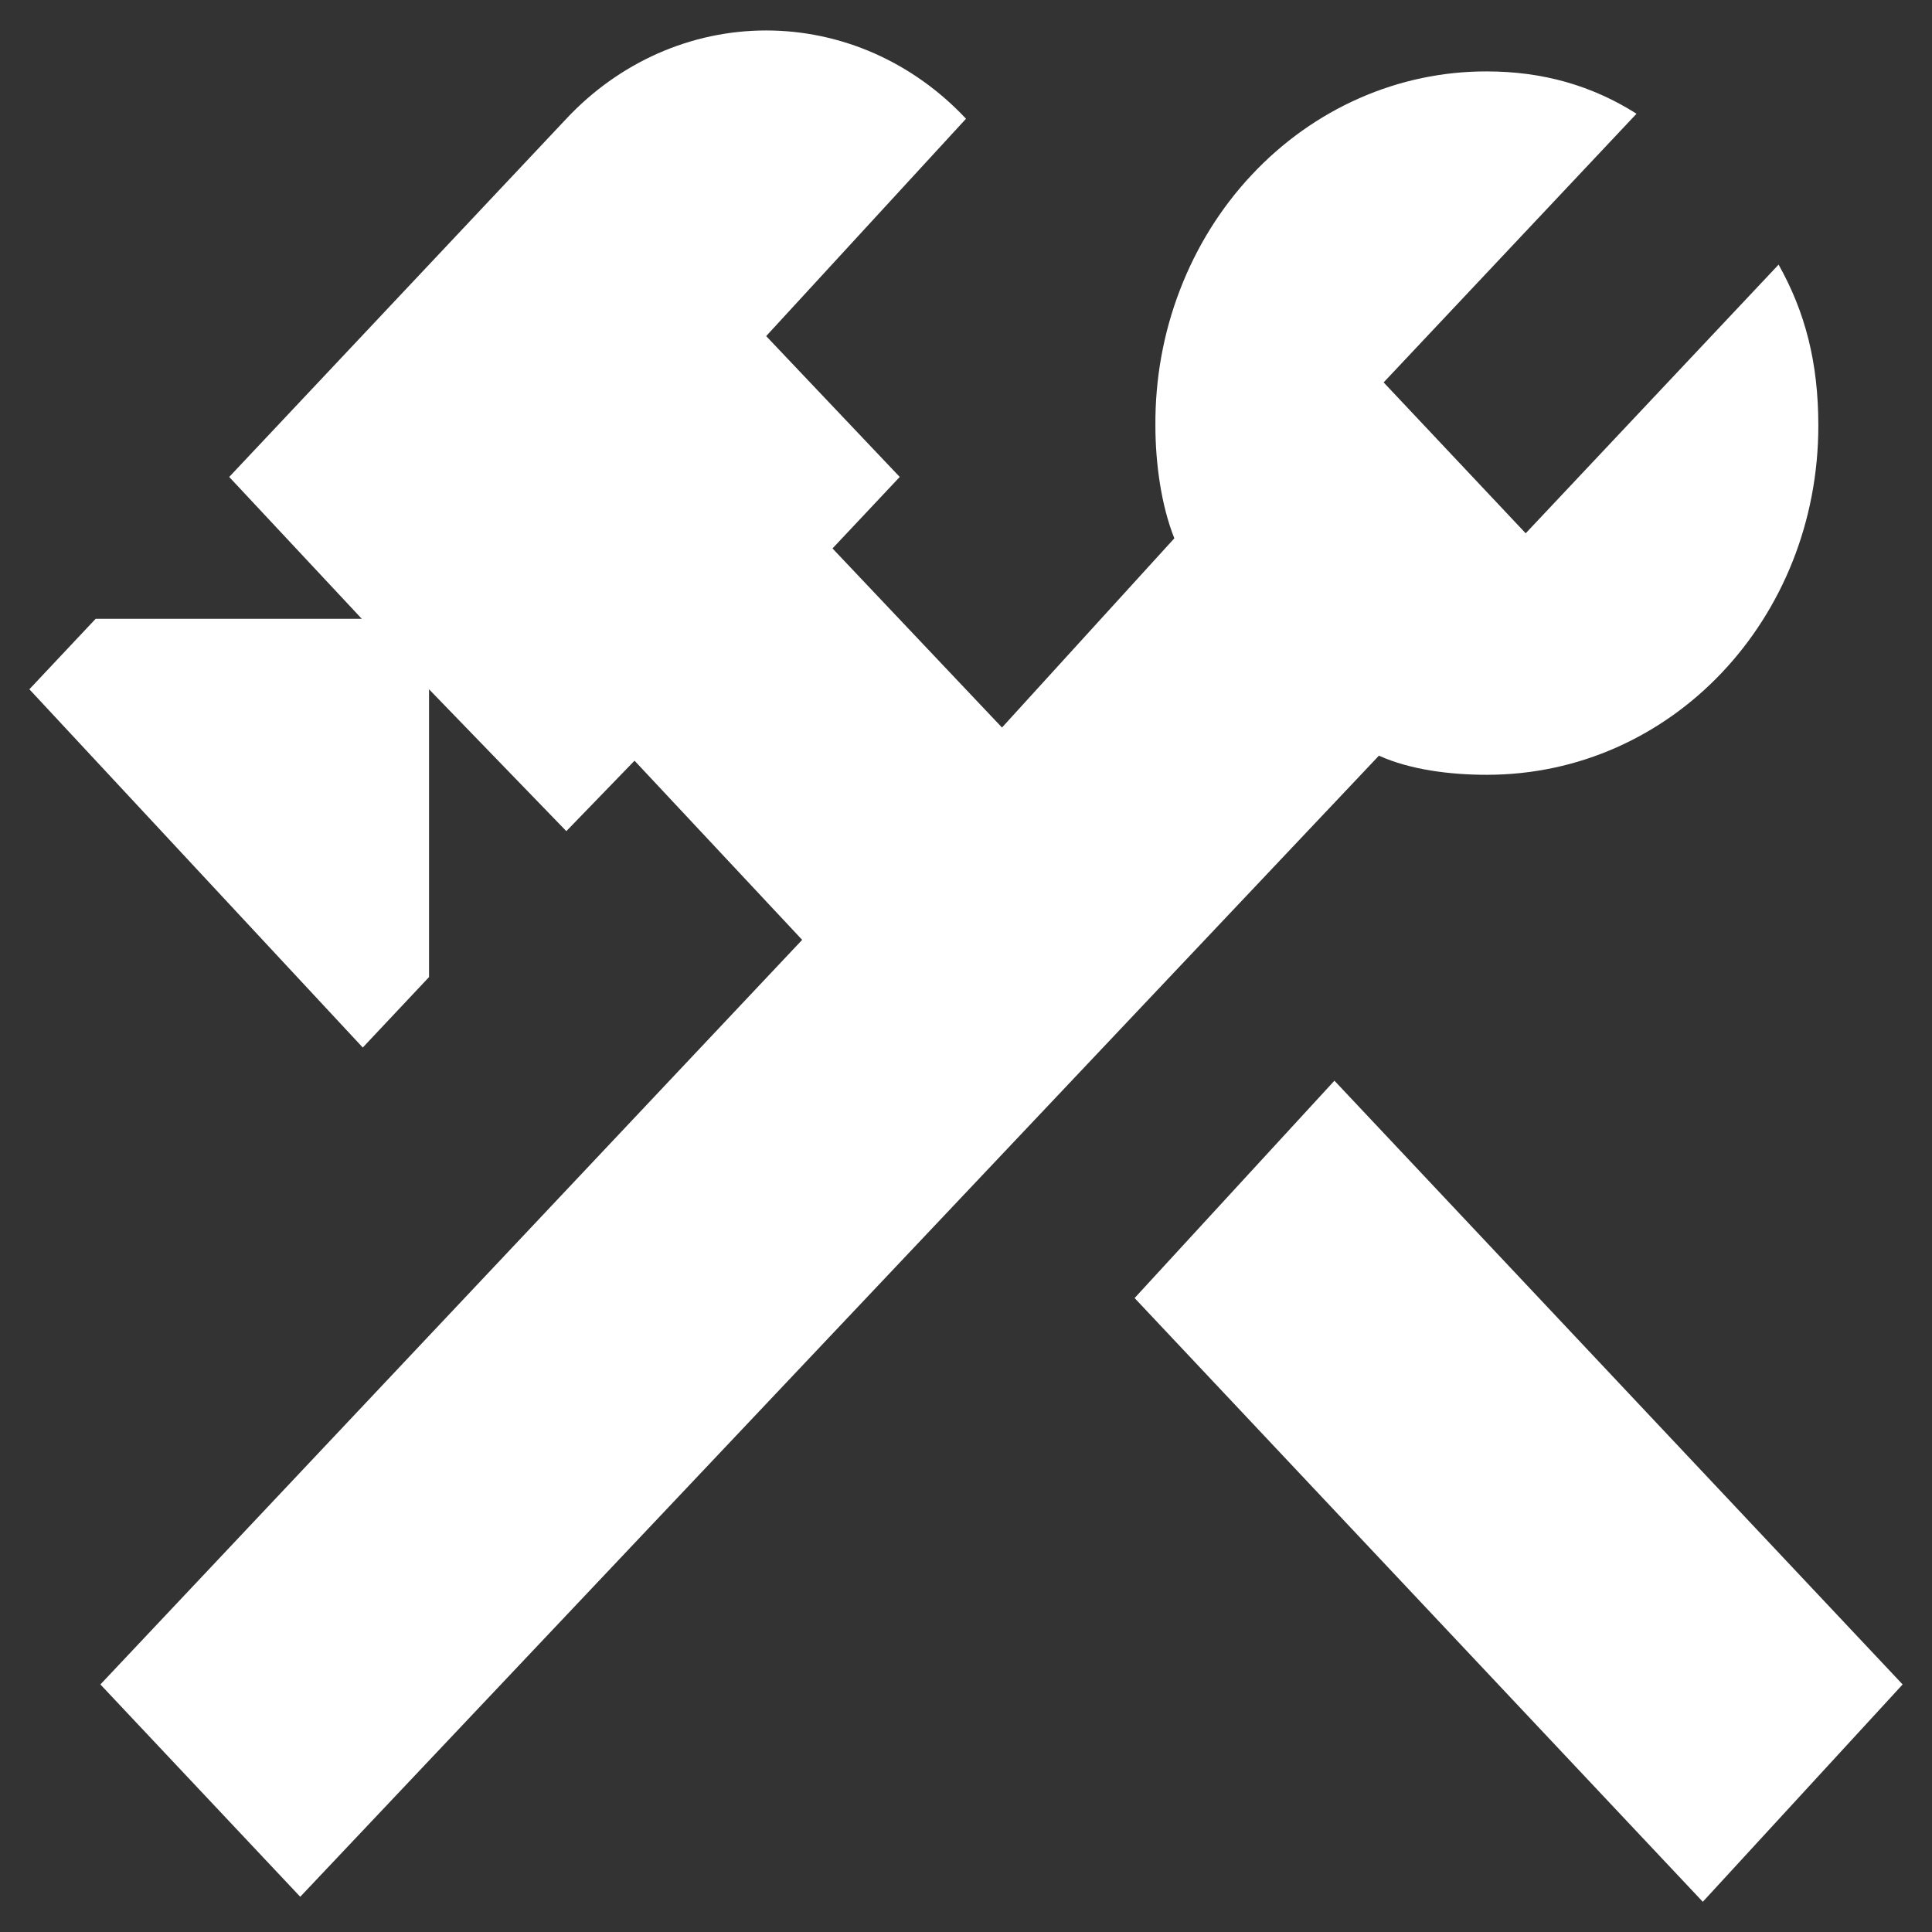 <svg width="30" height="30" viewBox="0 0 30 30" fill="none" xmlns="http://www.w3.org/2000/svg">
<rect x="0" y="0" width="30" height="30" fill="#333333" stroke="none"/>
<path d="M17.618 20.156L26.441 29.531L29.544 26.156L20.721 16.781L17.618 20.156ZM23.088 12.031C22.515 12.031 21.897 11.953 21.412 11.734L4.662 29.453L1.559 26.156L12.456 14.594L9.853 11.812L8.794 12.906L6.662 10.703V15.172L5.633 16.266L0.456 10.703L1.485 9.609H5.618L3.559 7.406L8.794 1.844C9.201 1.409 9.684 1.065 10.217 0.829C10.749 0.594 11.32 0.473 11.897 0.473C12.474 0.473 13.045 0.594 13.578 0.829C14.11 1.065 14.594 1.409 15 1.844L11.897 5.219L13.971 7.406L12.927 8.516L15.559 11.297L18.235 8.359C18.03 7.844 17.941 7.188 17.941 6.609C17.936 5.888 18.064 5.173 18.321 4.505C18.577 3.837 18.955 3.229 19.434 2.718C19.913 2.206 20.482 1.8 21.11 1.524C21.737 1.248 22.41 1.107 23.088 1.109C23.956 1.109 24.721 1.328 25.412 1.766L21.485 5.938L23.691 8.281L27.618 4.109C28.03 4.844 28.235 5.625 28.235 6.609C28.235 9.609 25.956 12.031 23.088 12.031Z" fill="white"/>
</svg>
